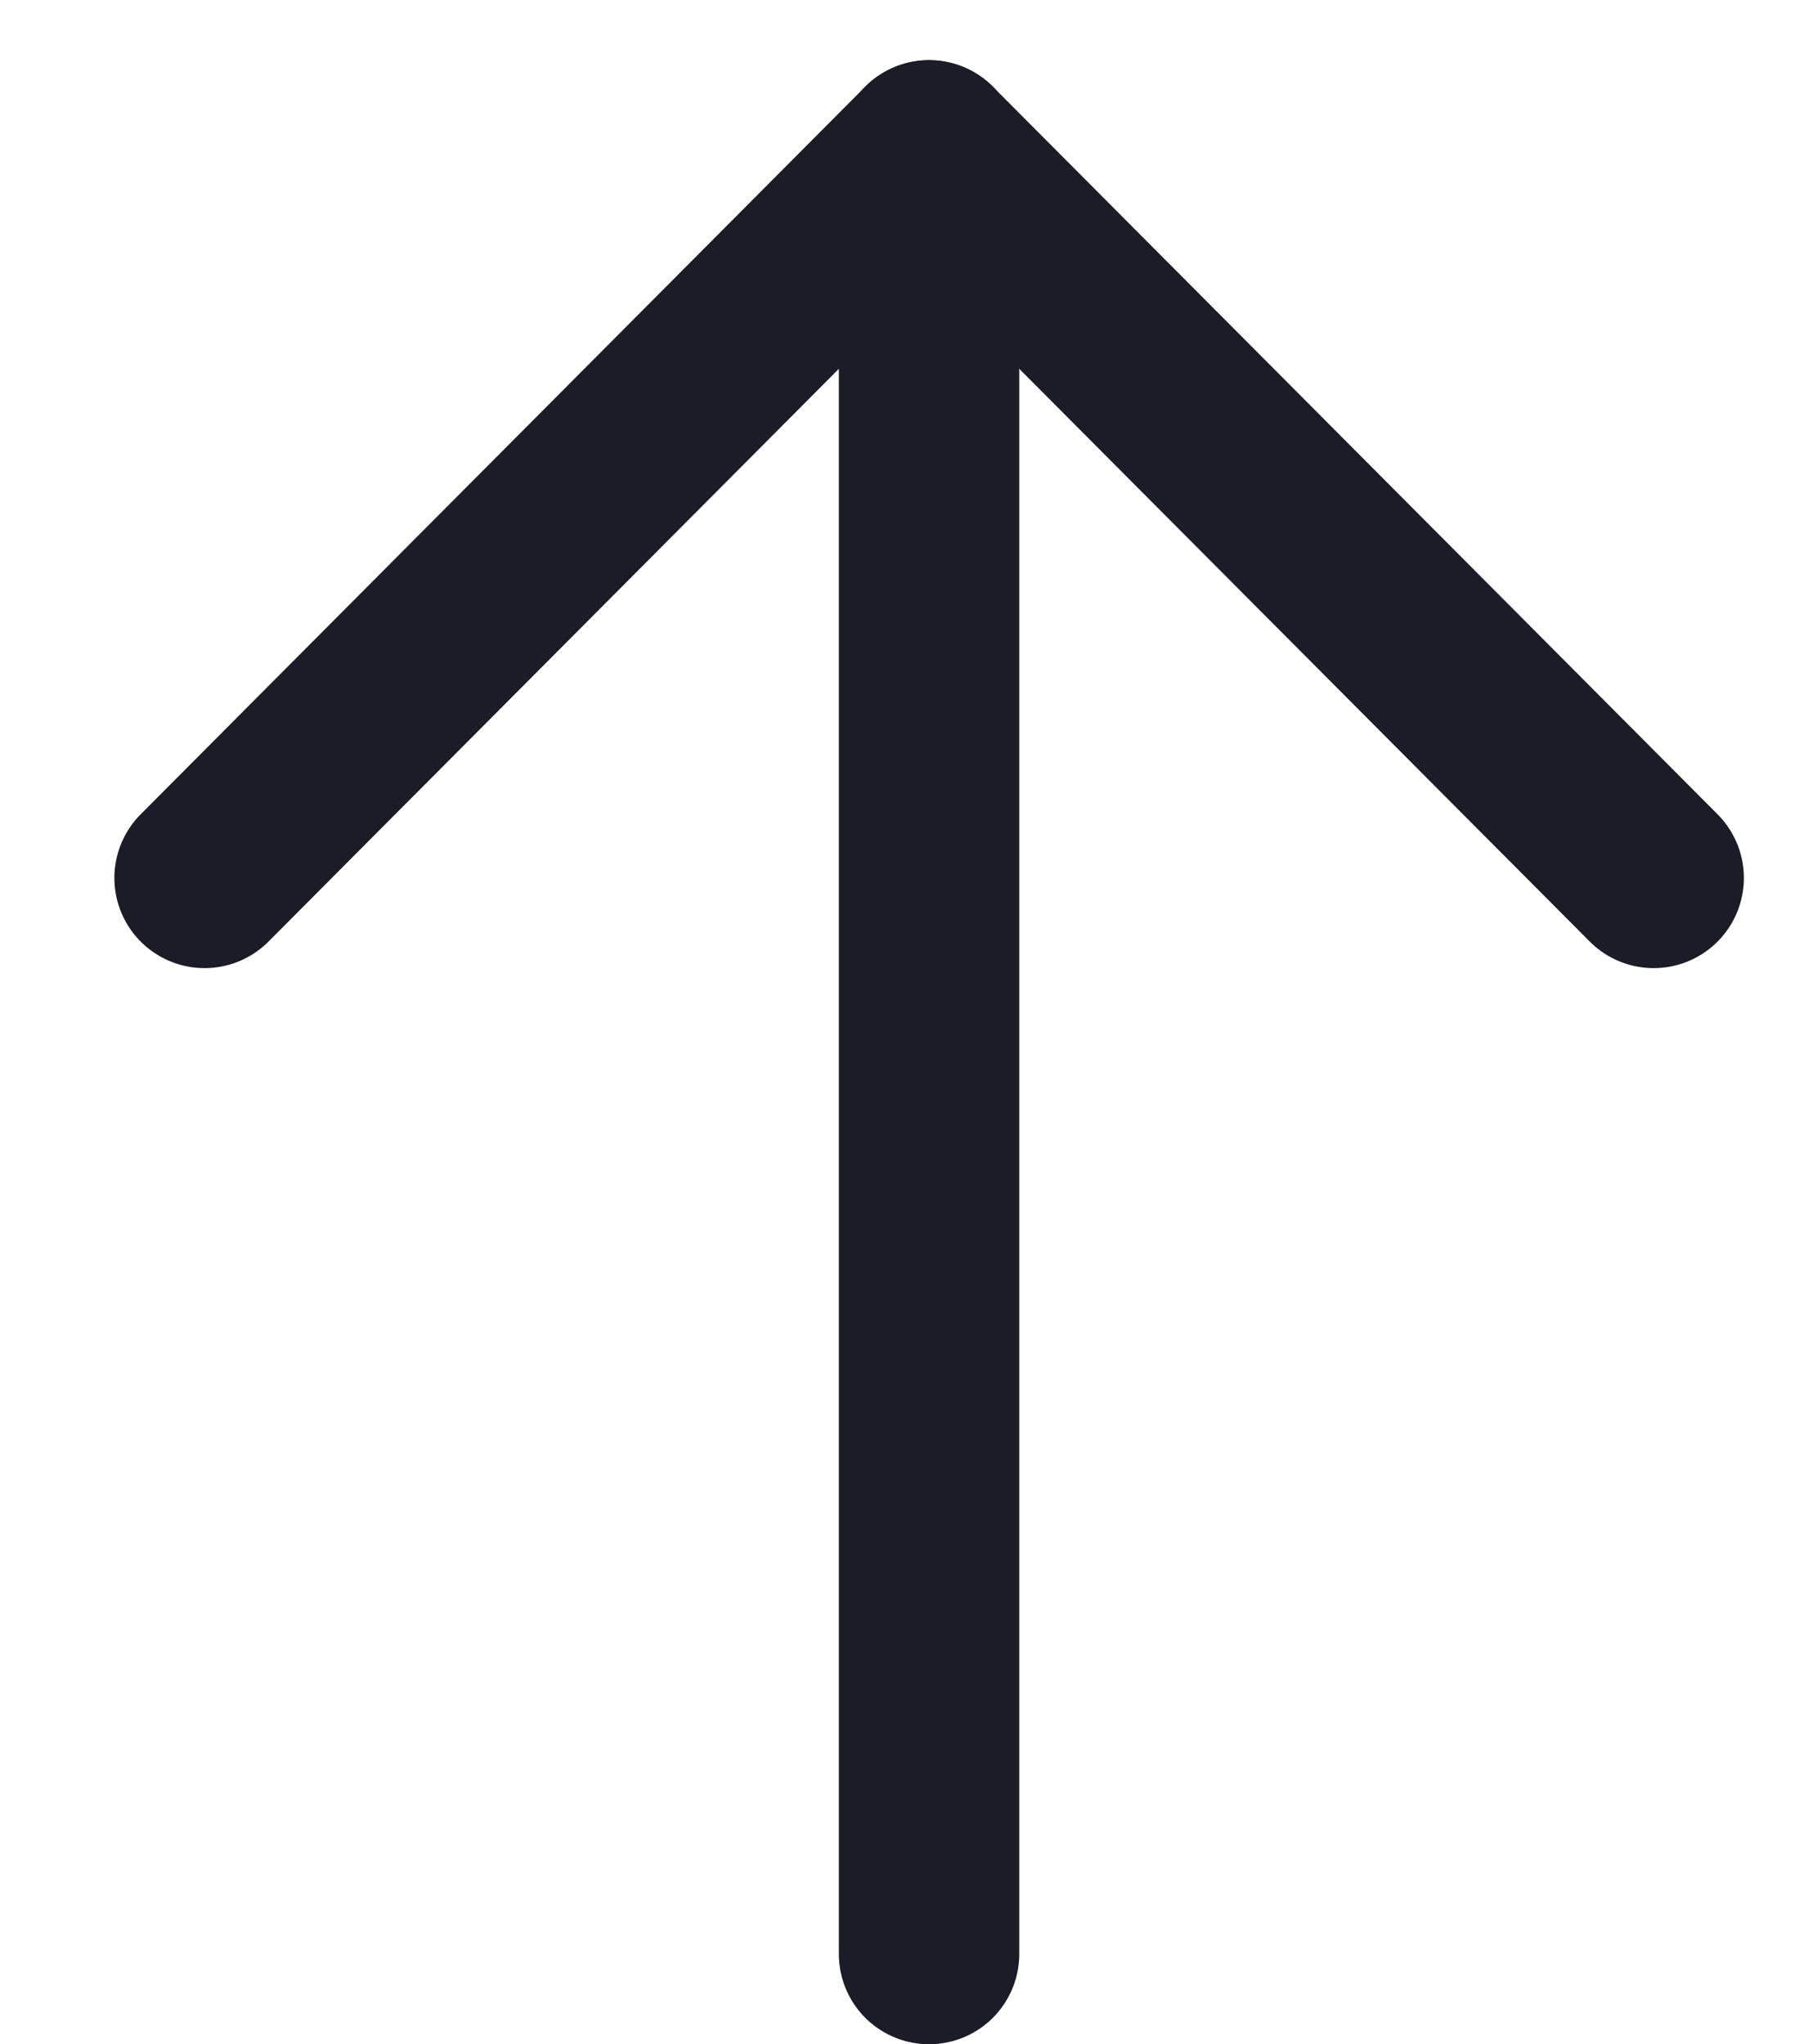 <svg width="15" height="17" viewBox="0 0 15 17" fill="none" xmlns="http://www.w3.org/2000/svg">
<path d="M7.725 1.25L7.725 16.25" stroke="#1C1C28" stroke-width="1.5" stroke-linecap="round" stroke-linejoin="round"/>
<path d="M1.701 7.301L7.725 1.251L13.75 7.301" stroke="#1C1C28" stroke-width="1.5" stroke-linecap="round" stroke-linejoin="round"/>
</svg>
